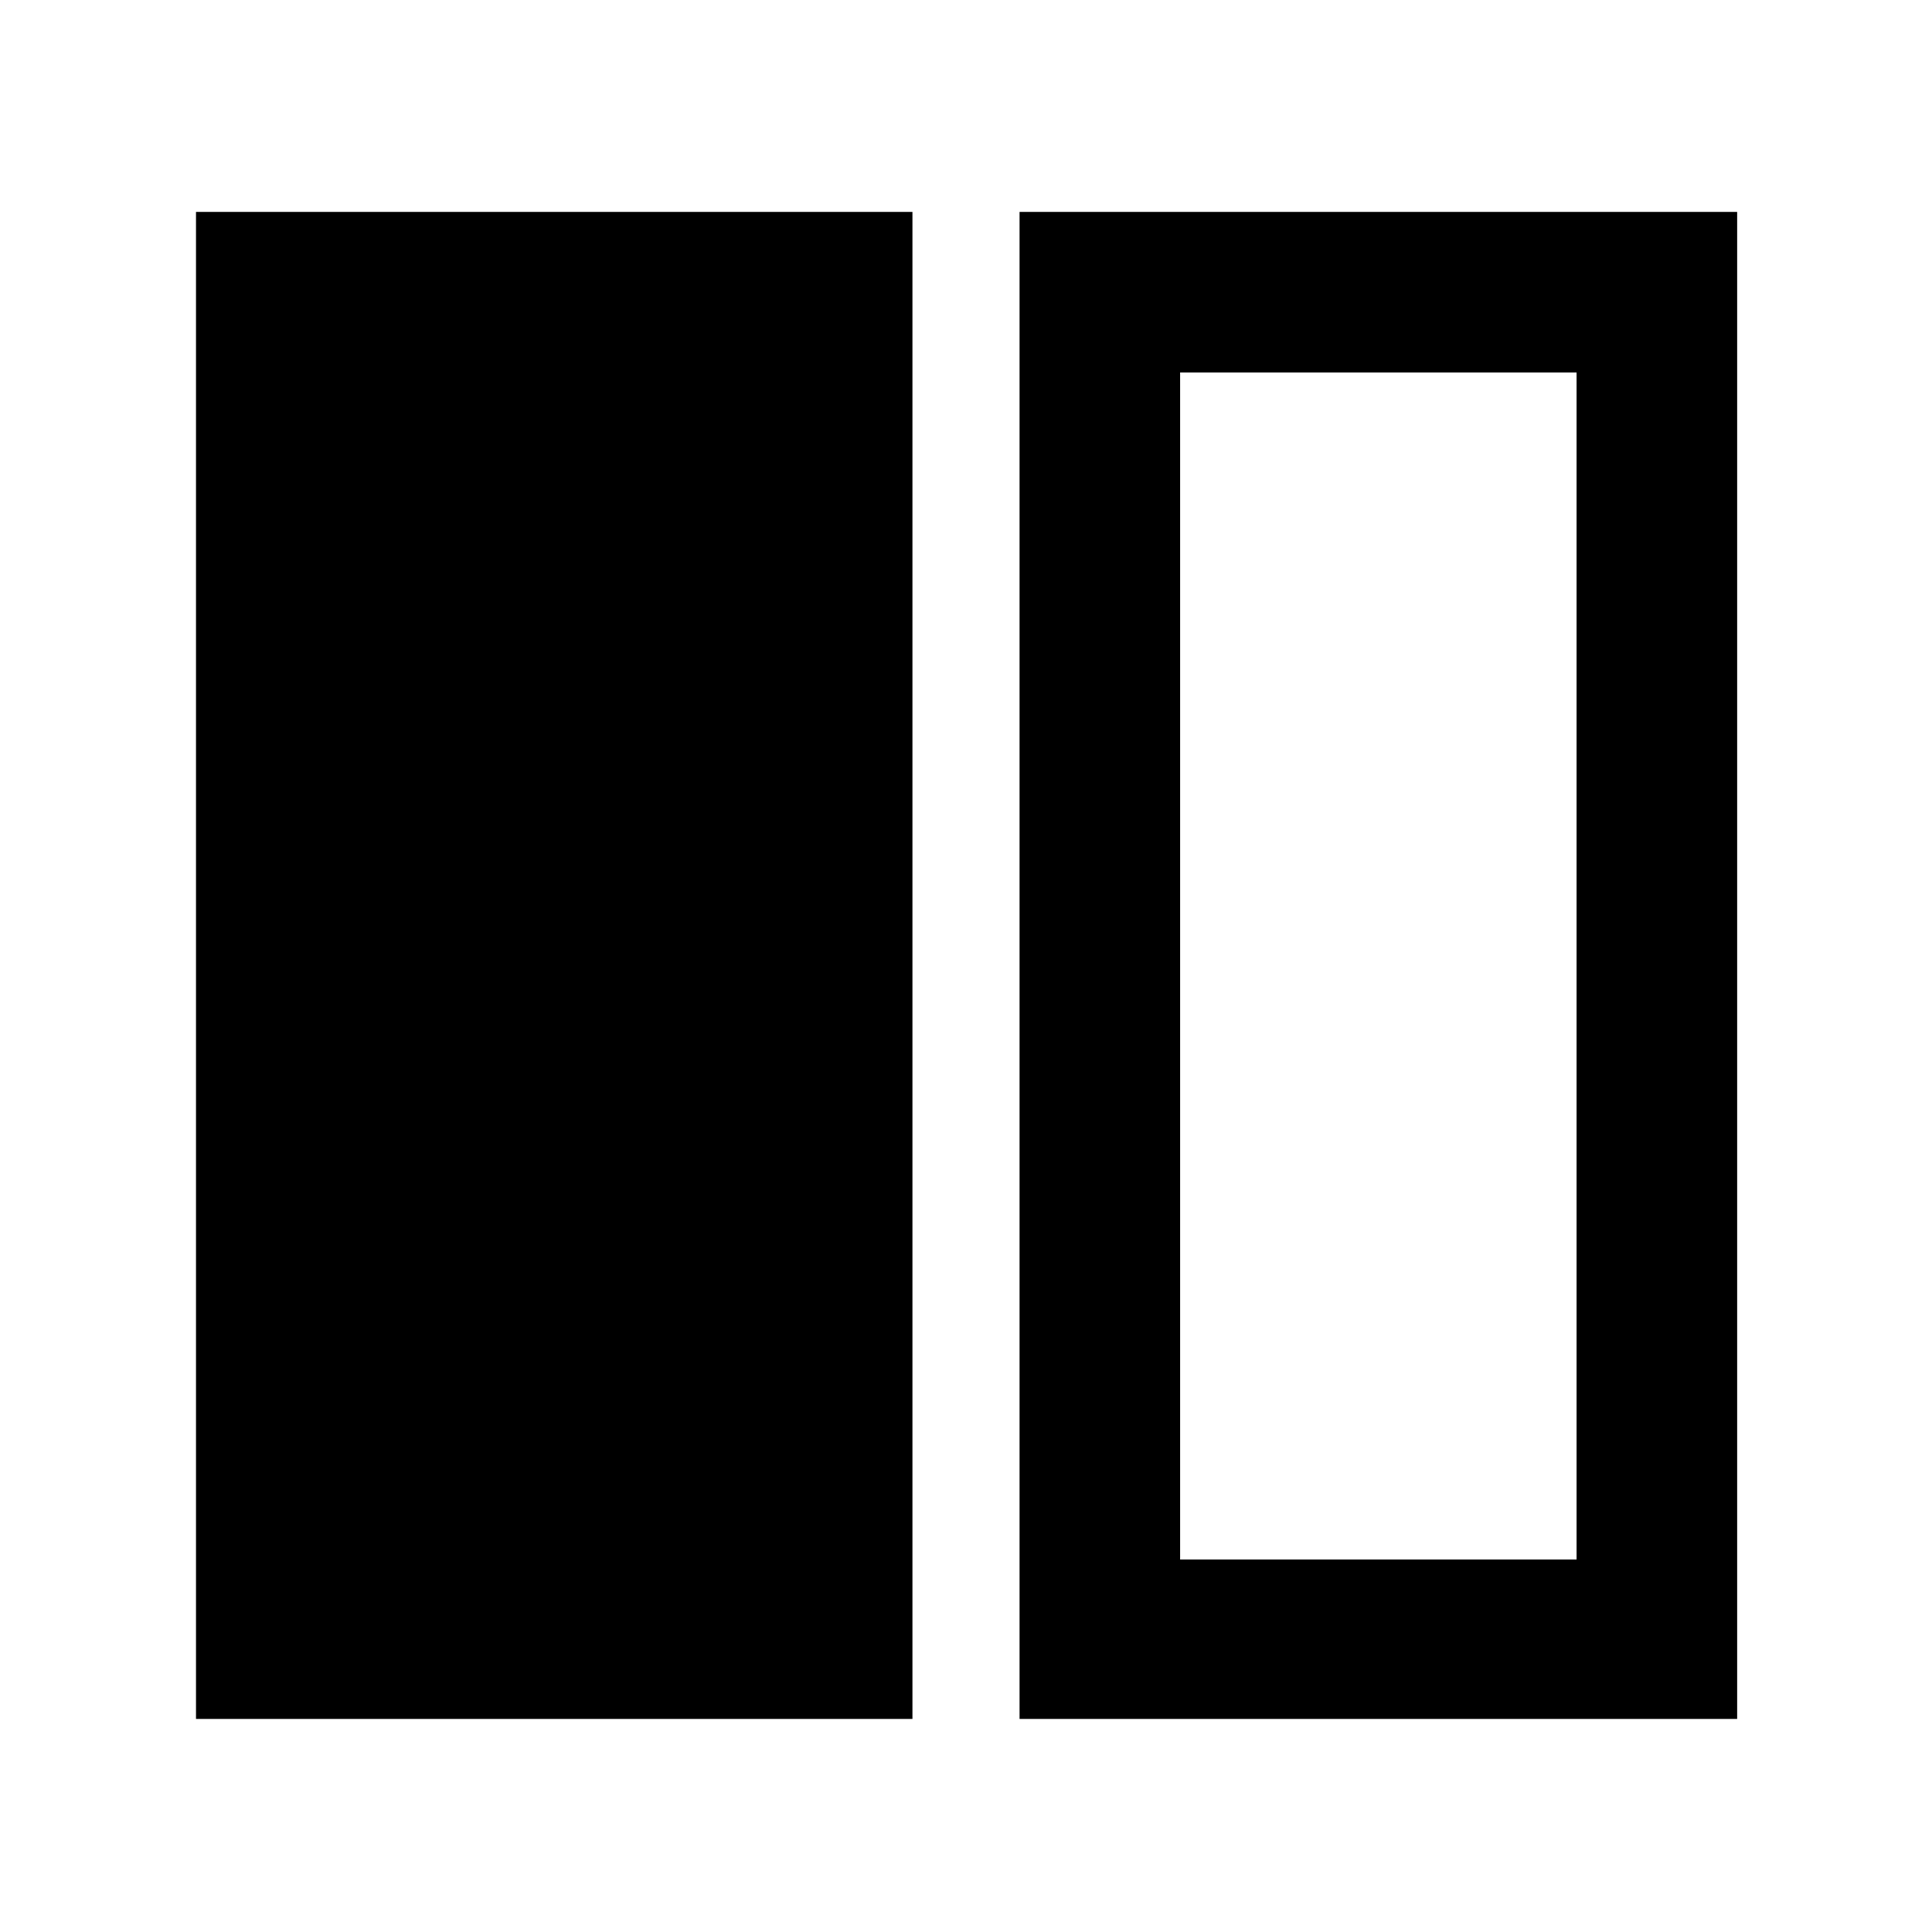 <svg xmlns="http://www.w3.org/2000/svg" width="48" height="48" viewBox="0 -960 960 960"><path d="M97.39-105.87V-854.7h356v748.83h-356Zm409.22 0V-854.7h356.57v748.83H506.61Zm276.78-669.04h-197v589.82h197v-589.82Z"/></svg>